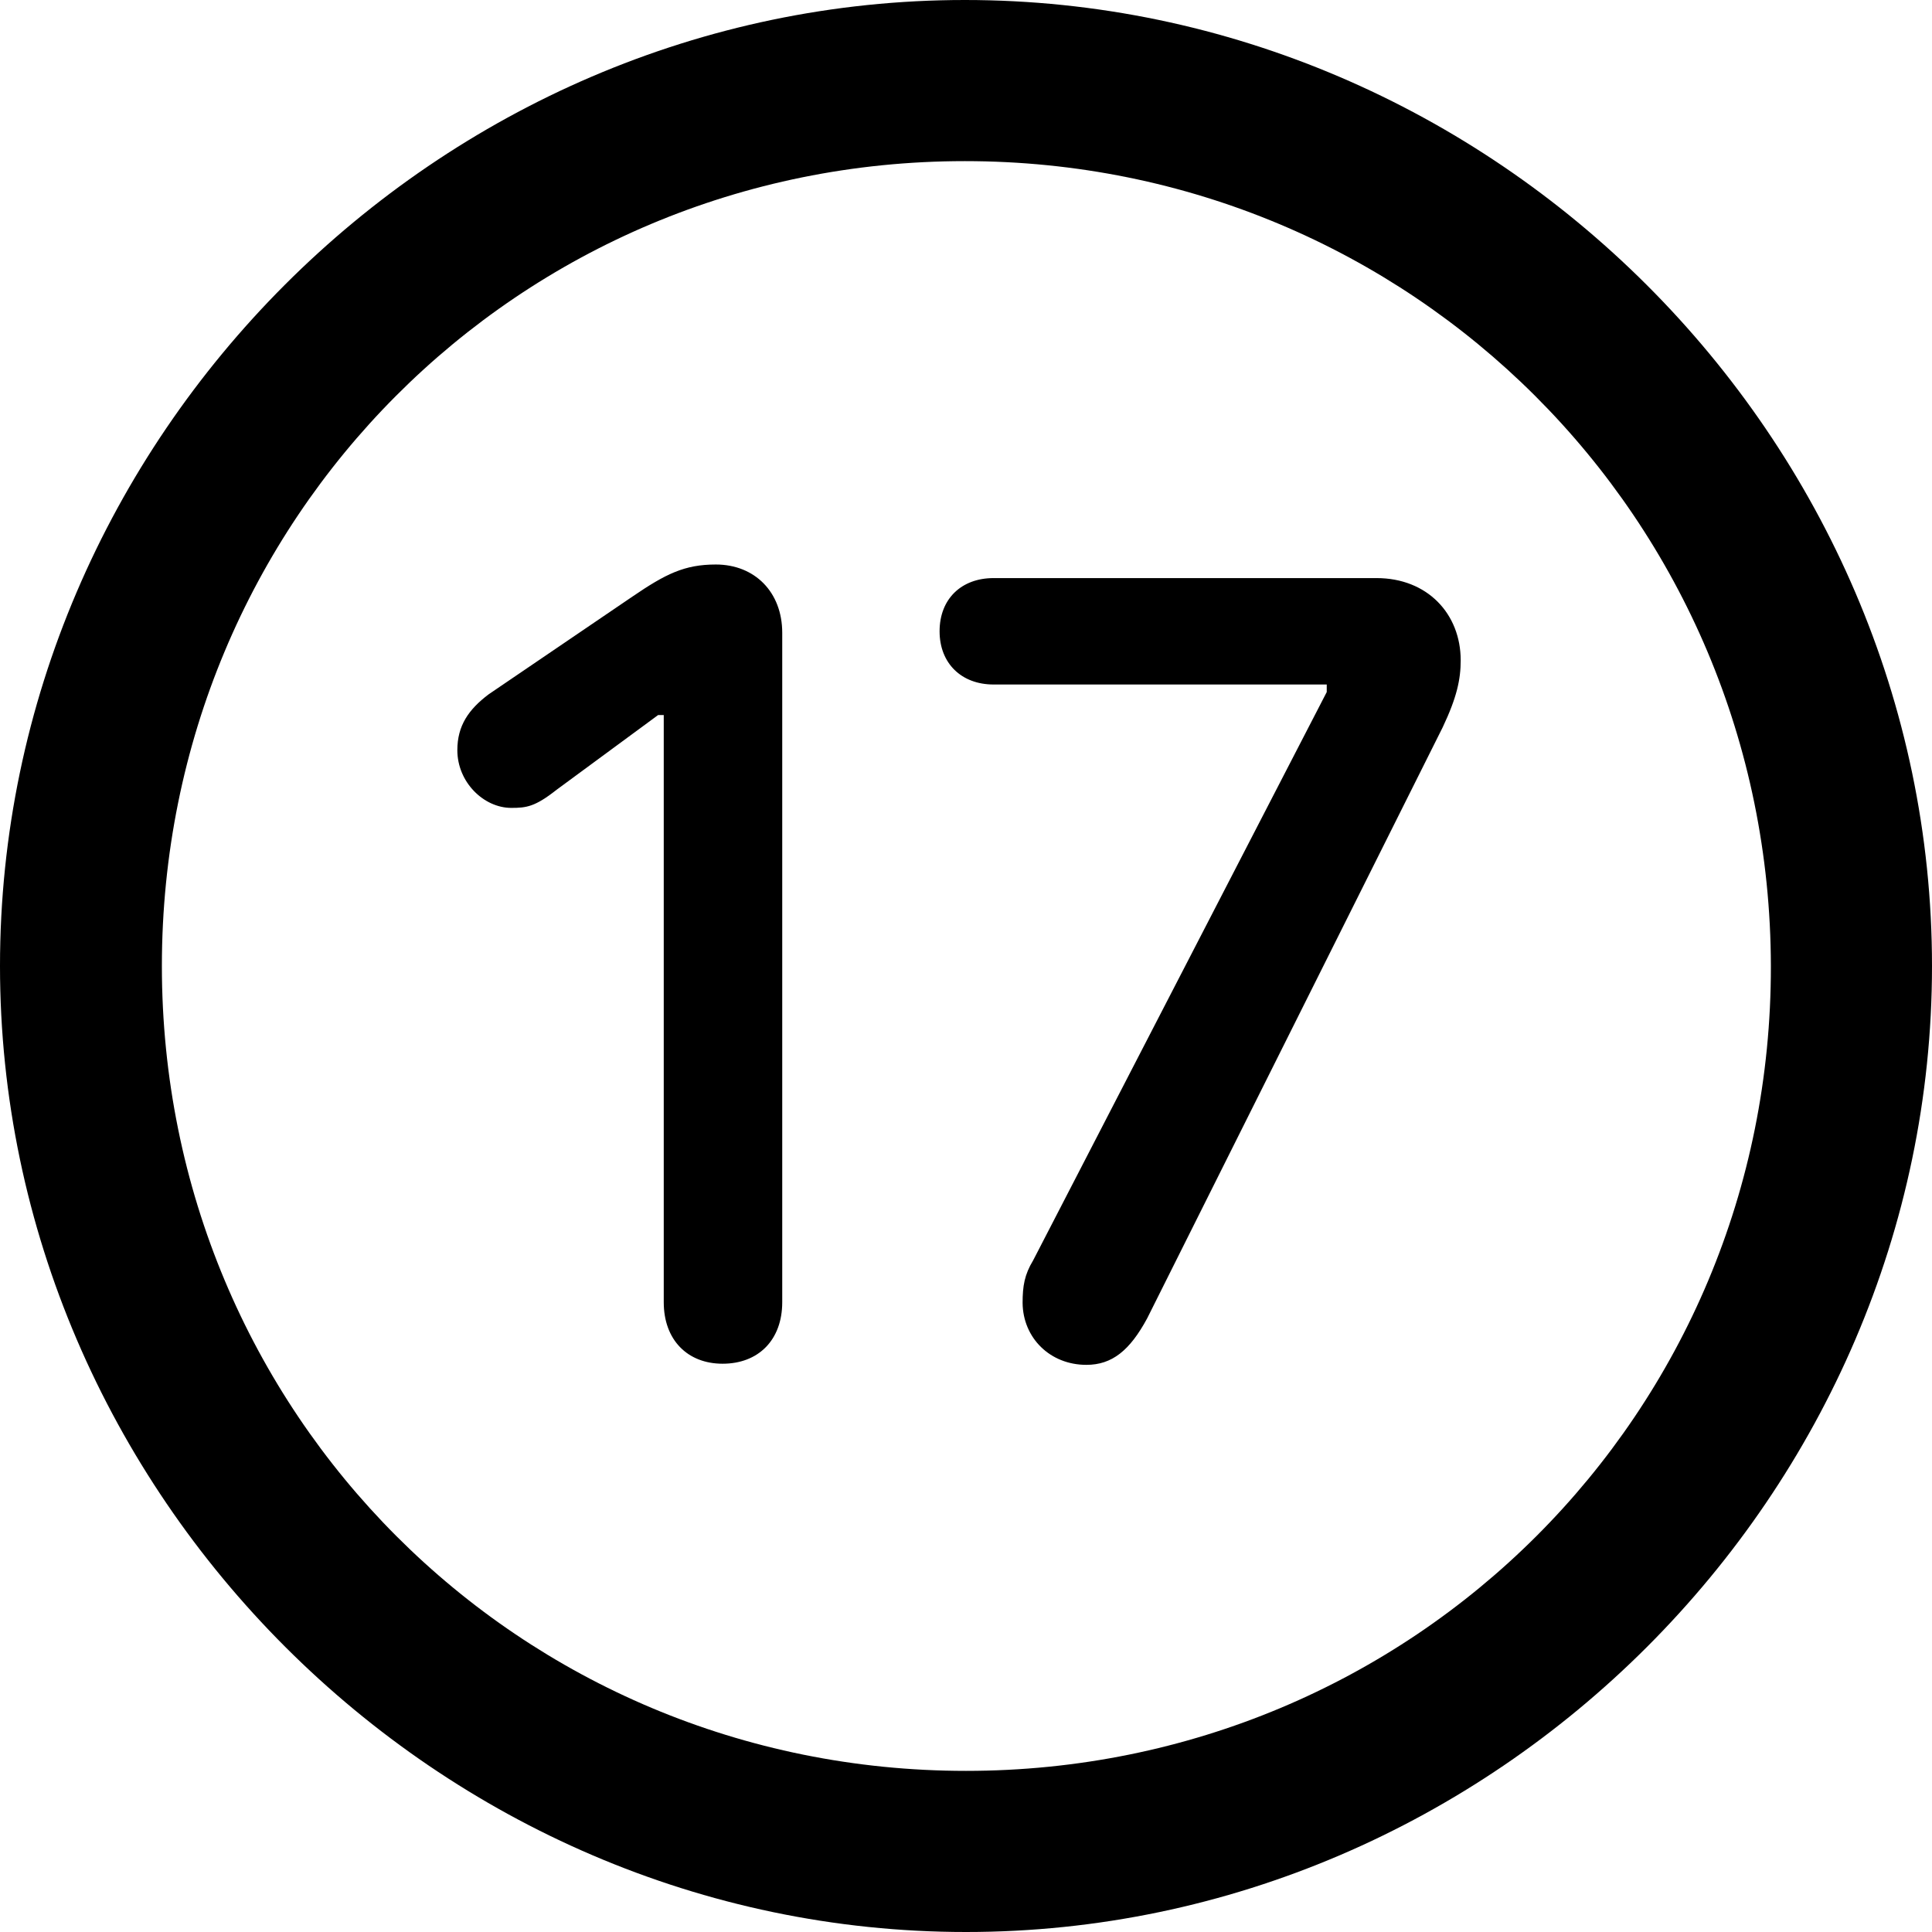 <?xml version="1.0" ?><!-- Generator: Adobe Illustrator 25.0.0, SVG Export Plug-In . SVG Version: 6.00 Build 0)  --><svg xmlns="http://www.w3.org/2000/svg" xmlns:xlink="http://www.w3.org/1999/xlink" version="1.1" id="Layer_1" x="0px" y="0px" viewBox="0 0 512 512" style="enable-background:new 0 0 512 512;" xml:space="preserve">
<path d="M256,512c140,0,256-116.2,256-256C512,116,395.8,0,255.7,0C116,0,0,116,0,256C0,395.8,116.2,512,256,512z M256,469.3  c-118.5,0-213.1-94.9-213.1-213.3S137.3,42.7,255.7,42.7S469.1,137.5,469.3,256S374.5,469.3,256,469.3z M191.5,361.4  c9.5,0,15.8-6.3,15.8-16.3V167.7c0-10.8-7.3-18.1-17.6-18.1c-8.3,0-13.3,2.5-22.1,8.5L129.5,184c-5.3,4-8.3,8.3-8.3,14.8  c0,8.5,7,15.3,14.3,15.3c4,0,6.3-0.3,12-4.8l26.9-19.8h1.5v155.6C175.9,355.1,182.2,361.4,191.5,361.4z M287.9,361.7  c6.8,0,11.5-3.8,16.1-12.3l78.3-156.6c3.8-8,4.8-12.8,4.8-17.8c0-12.3-8.8-21.8-22.3-21.8H263.3c-8.5,0-14.3,5.5-14.3,14.1  c0,8.5,5.8,14.1,14.3,14.1h88.3v2l-77.8,150.6c-2.3,3.8-2.8,6.8-2.8,11.3C271.1,354.6,278.3,361.7,287.9,361.7z"/>
</svg>